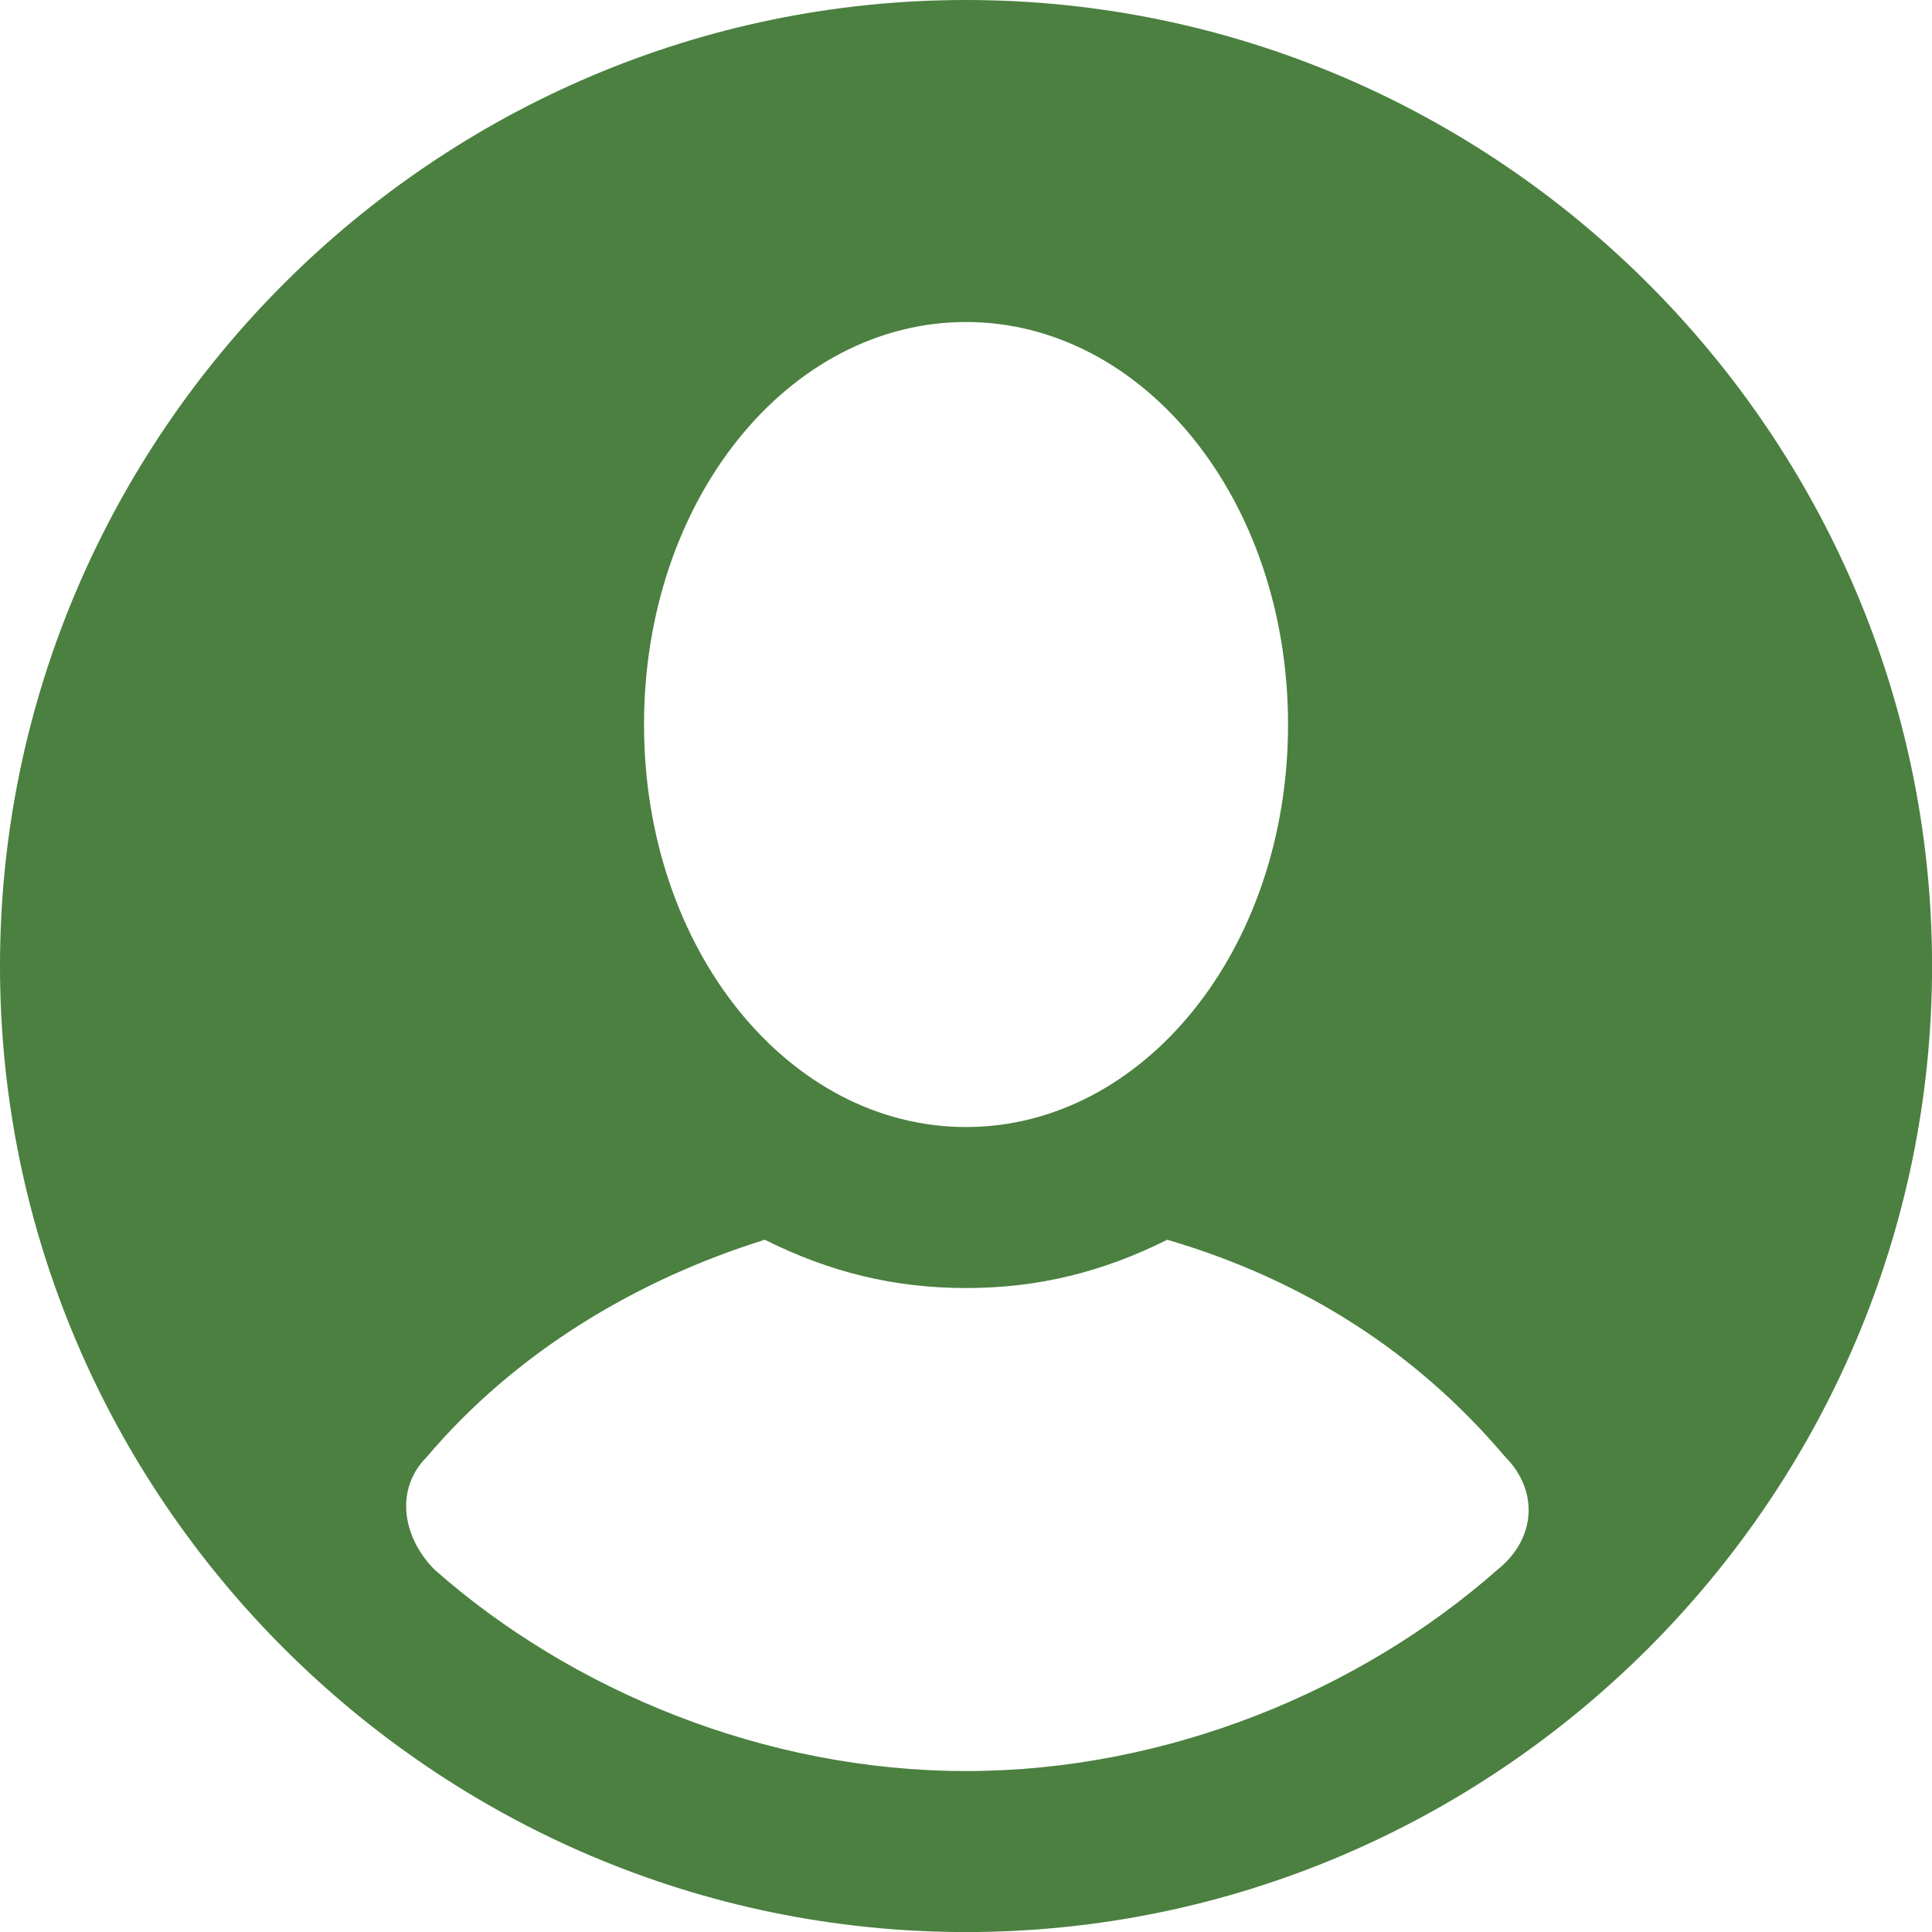<svg version="1.1" xmlns="http://www.w3.org/2000/svg" xmlns:xlink="http://www.w3.org/1999/xlink" width="24px" height="24px" viewBox="0,0,256,256"><g fill="#4b8040" fill-rule="nonzero" stroke="none" stroke-width="1" stroke-linecap="butt" stroke-linejoin="miter" stroke-miterlimit="10" stroke-dasharray="" stroke-dashoffset="0" font-family="none" font-weight="none" font-size="none" text-anchor="none" style="mix-blend-mode: normal"><g transform="scale(10.667,10.667)"><g id="info" font-family="Inter, apple-system, BlinkMacSystemFont, &quot;Helvetica Neue&quot;, &quot;Segoe UI&quot;, &quot;Fira Sans&quot;, Roboto, Oxygen, Ubuntu, &quot;Droid Sans&quot;, Arial, sans-serif" font-weight="400" font-size="16" text-anchor="start"></g><g id="icons"><path d="M12,0c-6.6,0 -12,5.4 -12,12c0,6.6 5.4,12 12,12c6.6,0 12,-5.4 12,-12c0,-6.6 -5.4,-12 -12,-12zM12,4c2.2,0 4,2.2 4,5c0,2.8 -1.8,5 -4,5c-2.2,0 -4,-2.2 -4,-5c0,-2.8 1.8,-5 4,-5zM18.6,19.5c-1.7,1.5 -4.1,2.5 -6.6,2.5c-2.5,0 -4.9,-1 -6.6,-2.5c-0.4,-0.4 -0.5,-1 -0.1,-1.4c1.1,-1.3 2.6,-2.2 4.2,-2.7c0.8,0.4 1.6,0.6 2.5,0.6c0.9,0 1.7,-0.2 2.5,-0.6c1.7,0.5 3.1,1.4 4.2,2.7c0.4,0.4 0.4,1 -0.1,1.4z" id="user2"></path></g></g></g></svg>